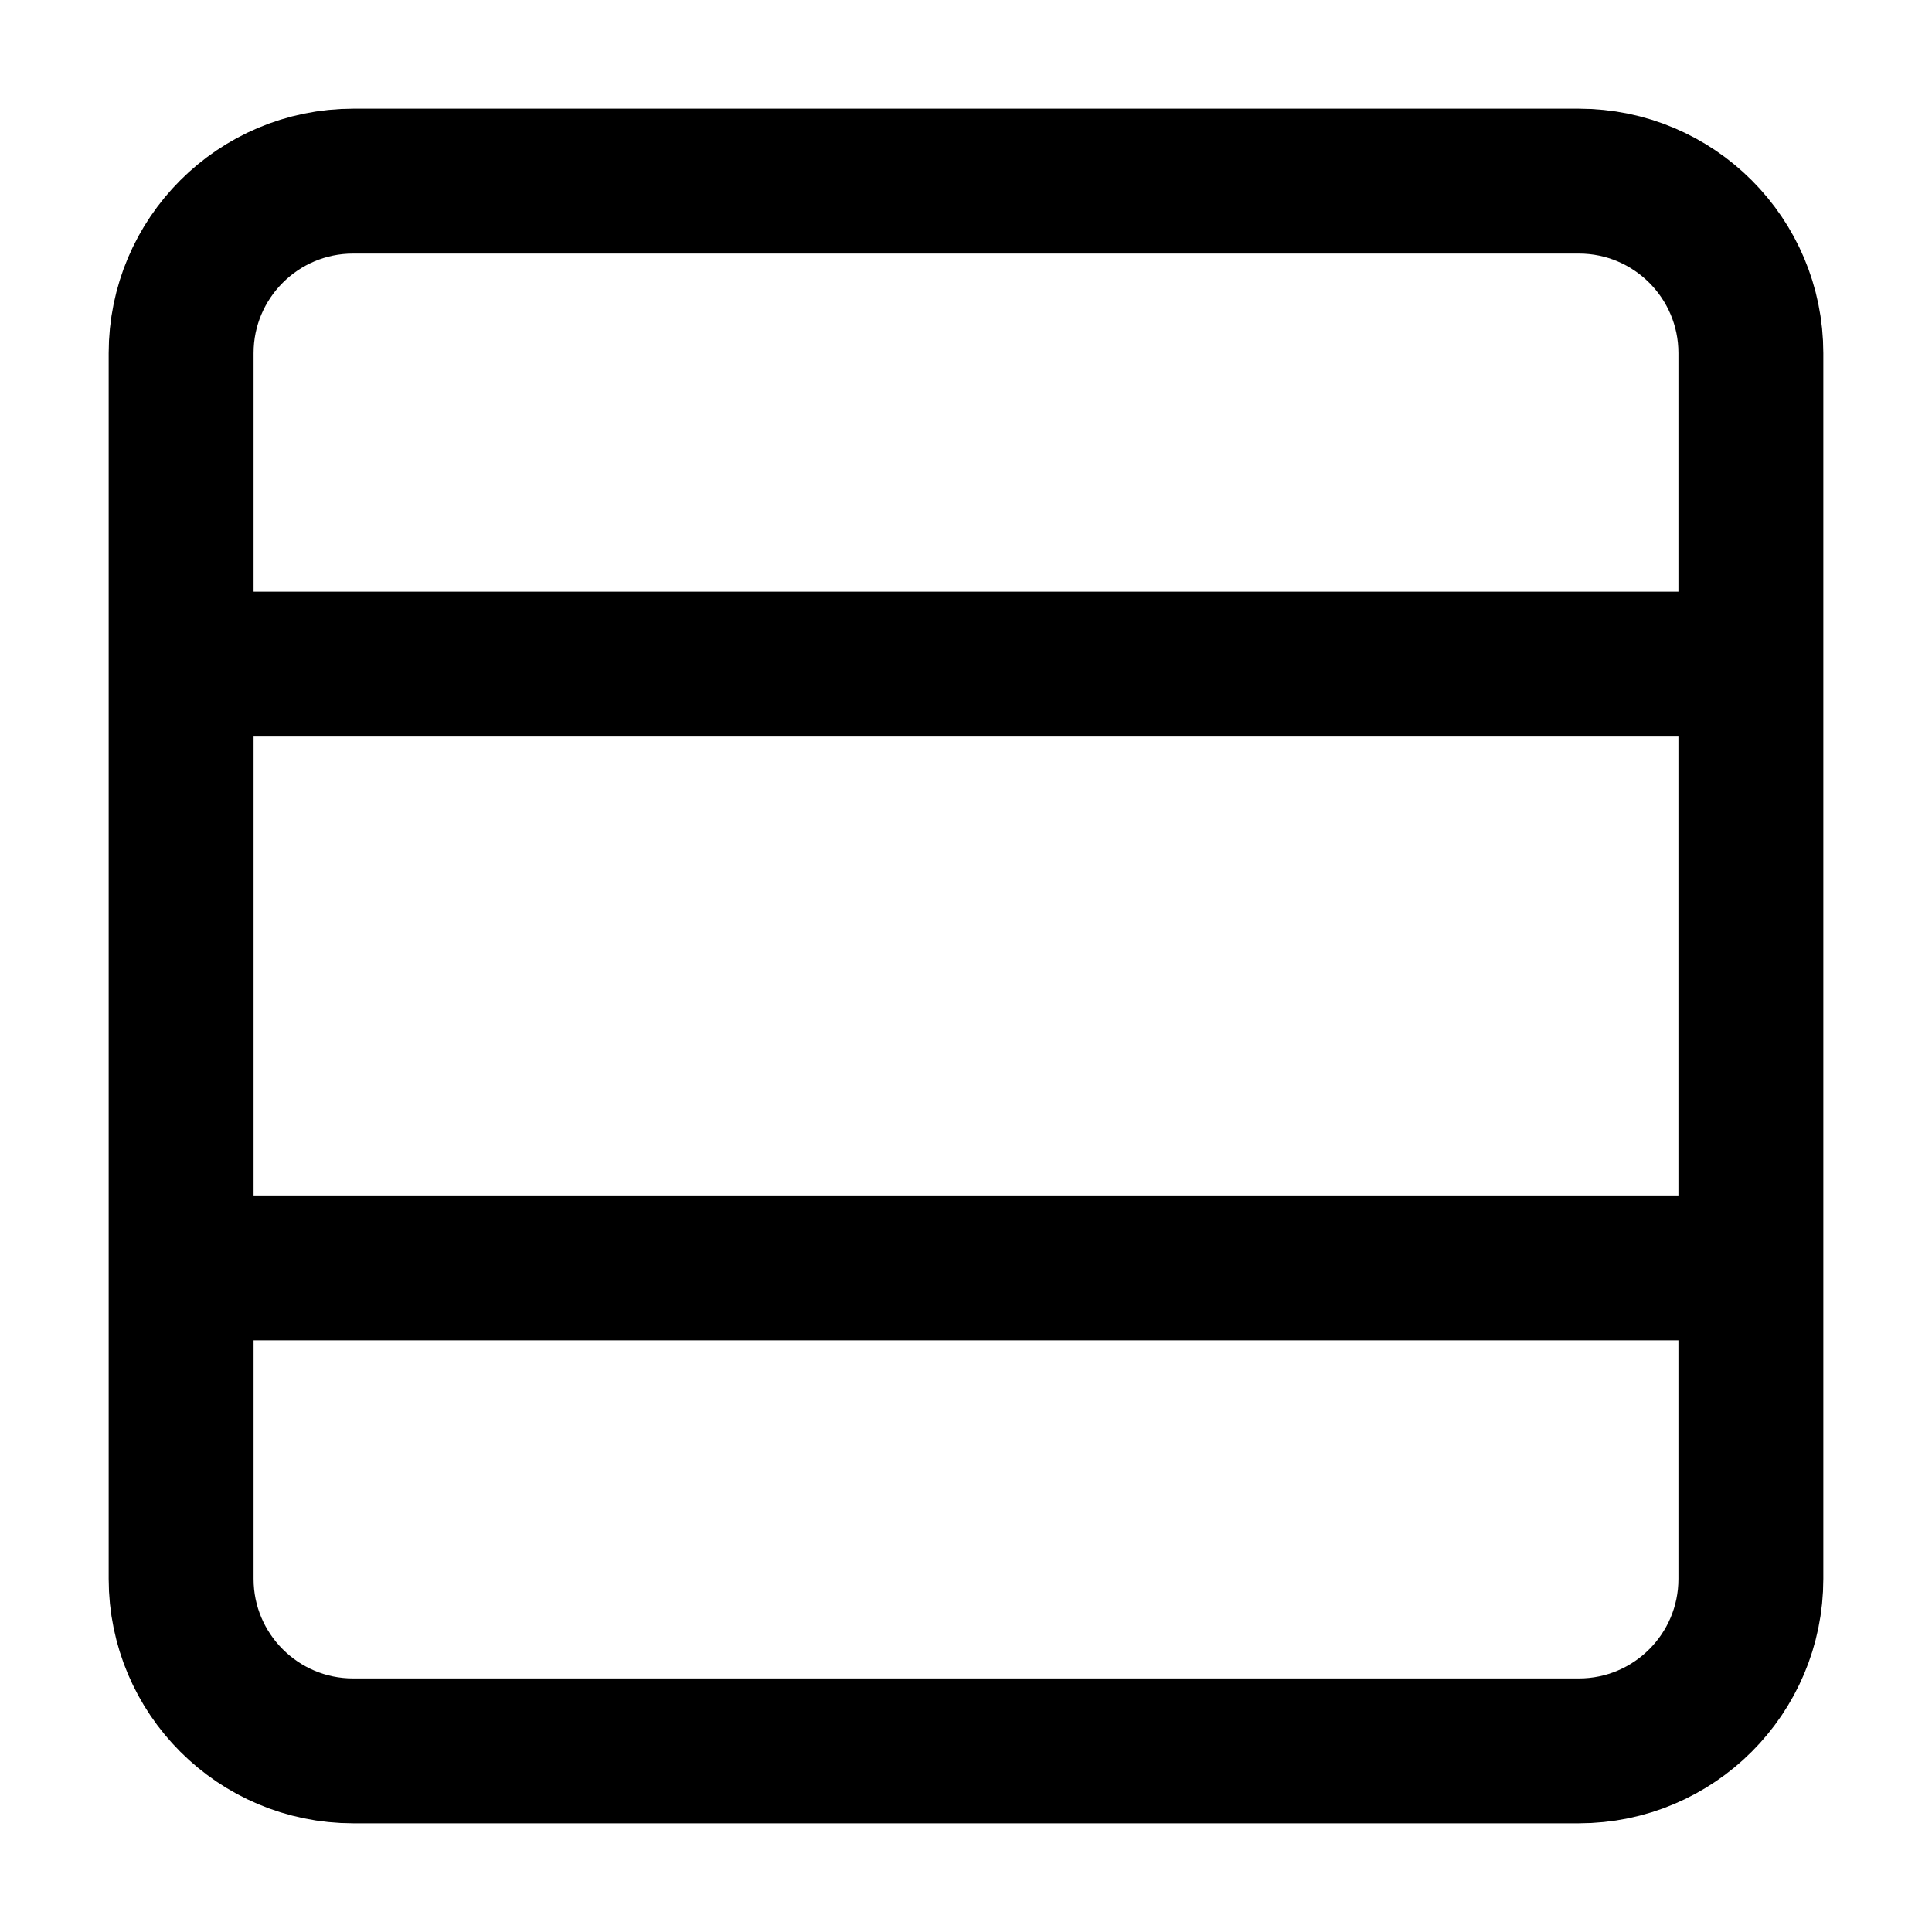 <svg width="32" height="32" viewBox="0 0 32 32" fill="none" xmlns="http://www.w3.org/2000/svg">
    <path d="M29 5.849C29 4.276 27.724 3 26.151 3L5.849 3C4.276 3 3 4.276 3 5.849L3 26.151C3 27.724 4.276 29 5.849 29H26.151C27.724 29 29 27.724 29 26.151V5.849Z" stroke="black" stroke-width="2.4" stroke-linecap="round" stroke-linejoin="round"/>
    <path d="M3 11H29" stroke="black" stroke-width="2.4"/>
    <path d="M3 21H29" stroke="black" stroke-width="2.4"/>
</svg>
